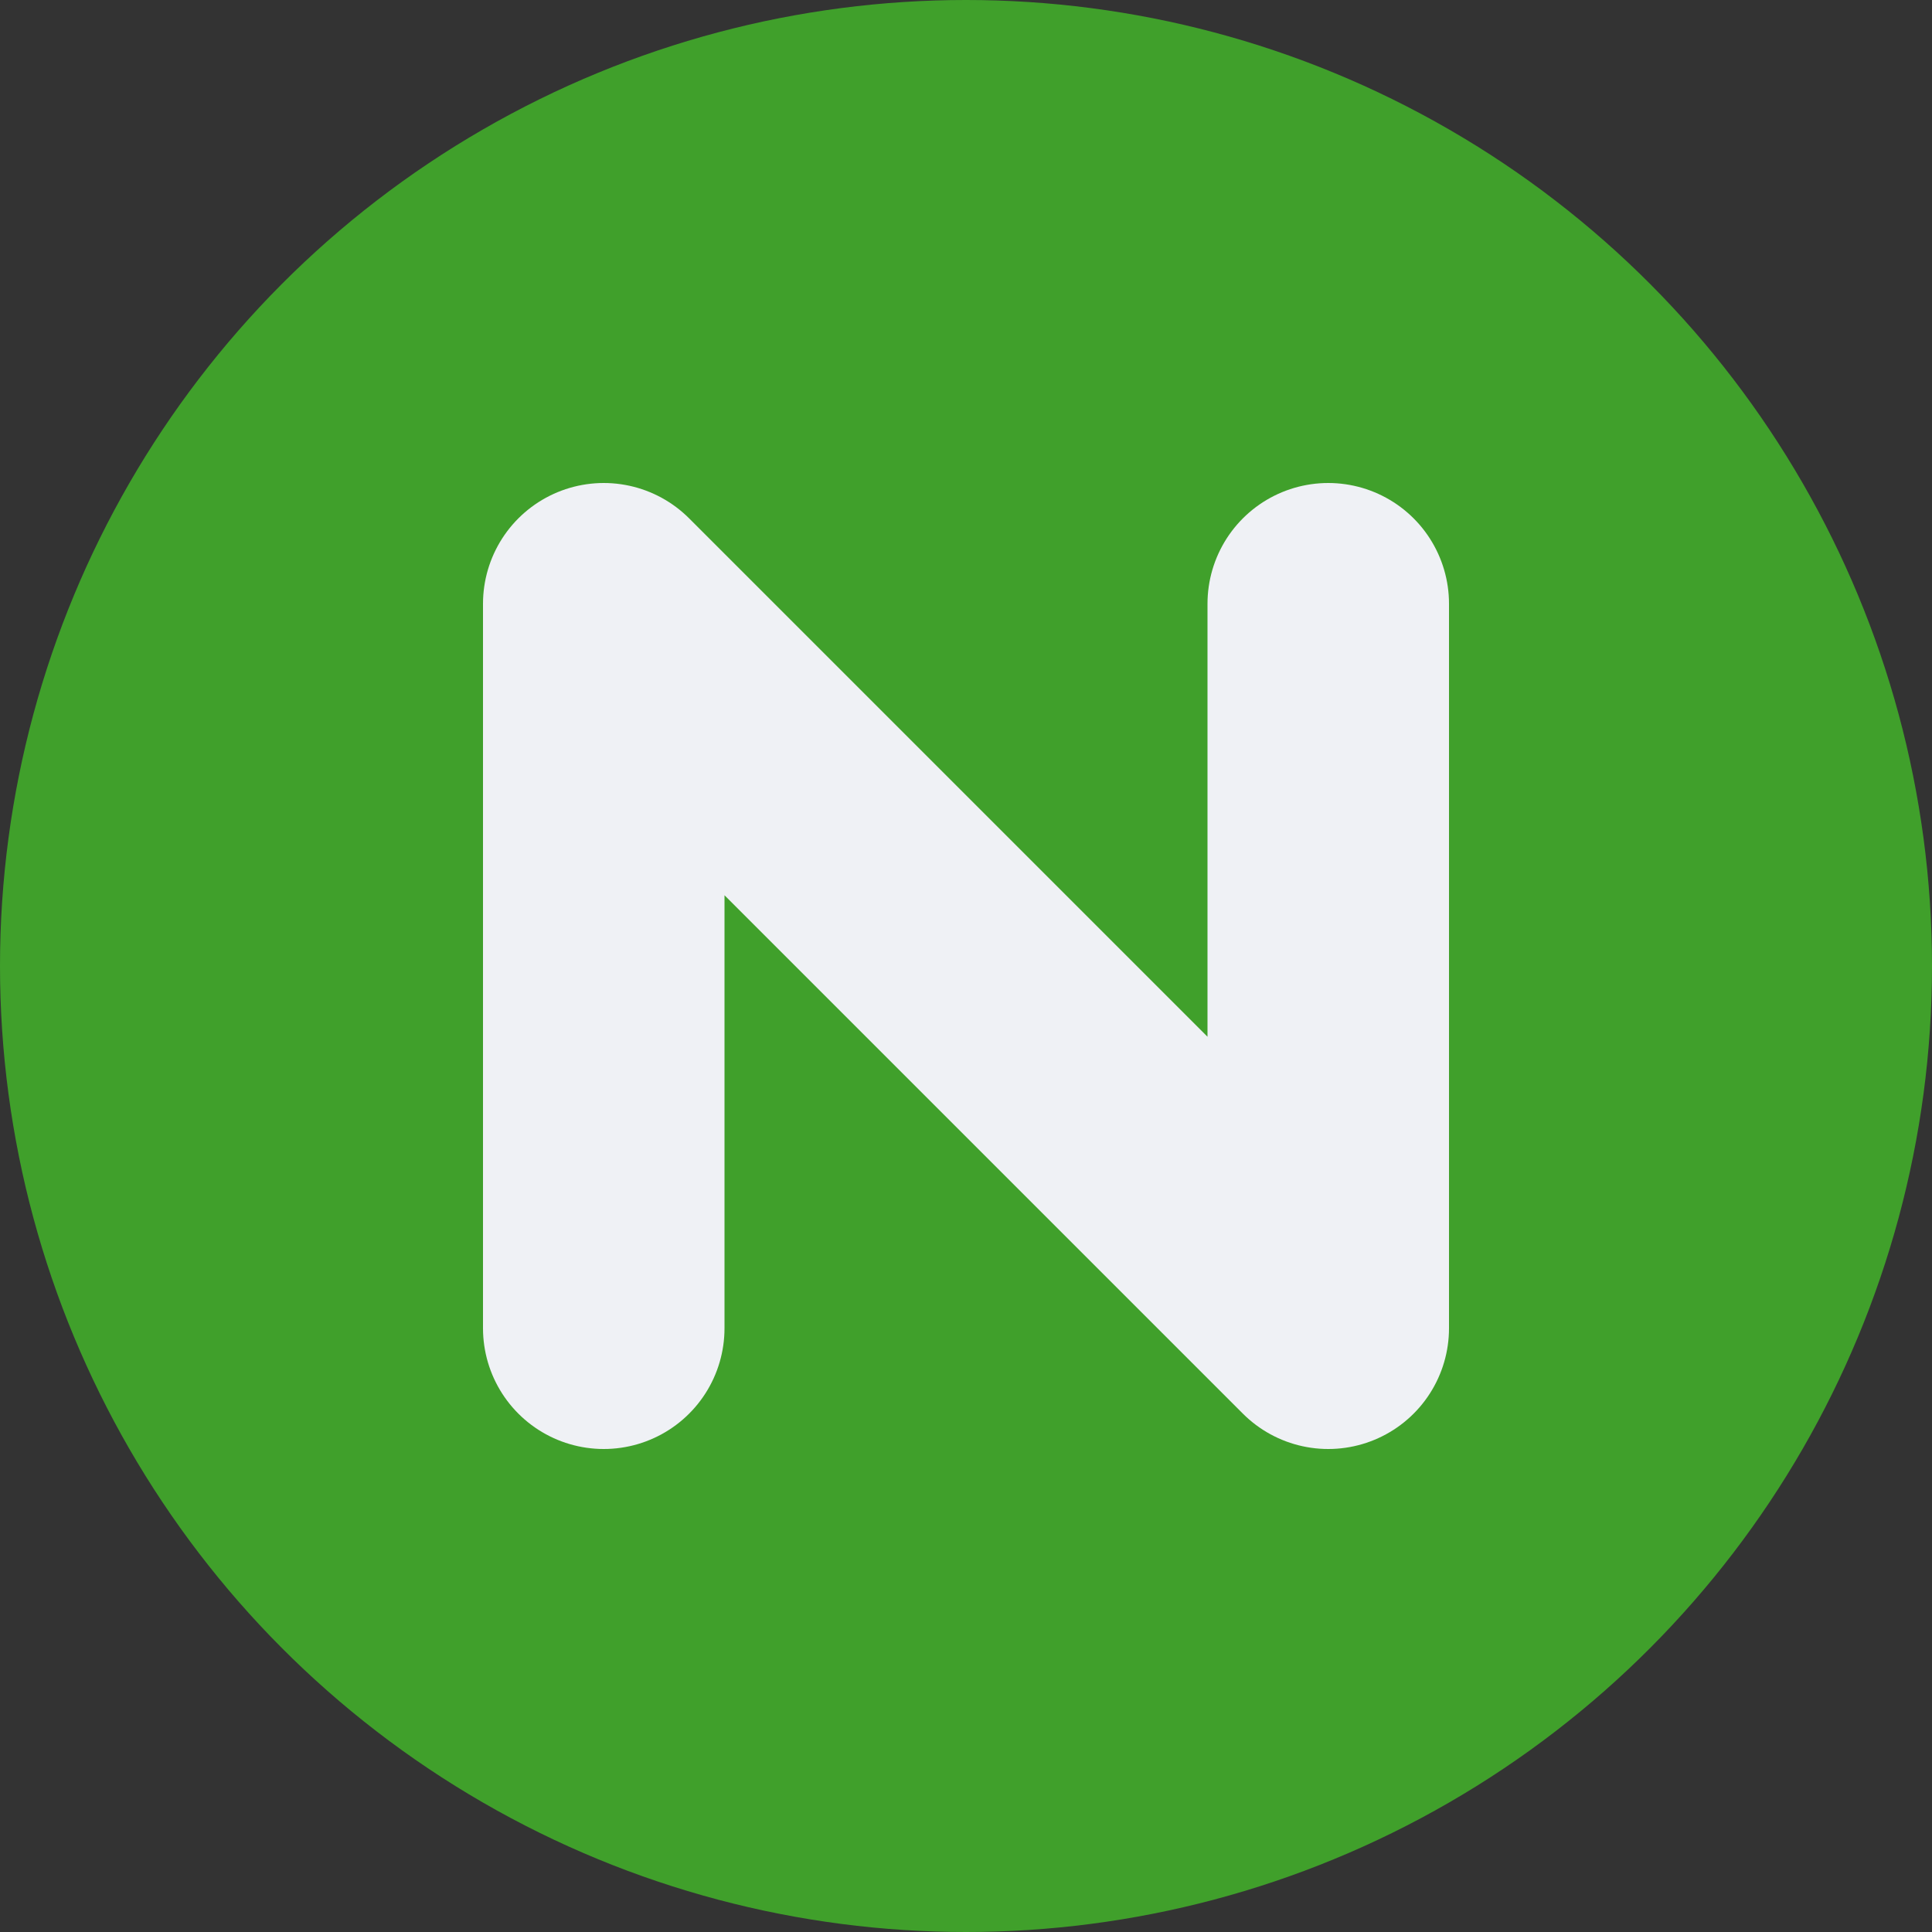 <svg xmlns="http://www.w3.org/2000/svg" width="16" height="16" version="1.1">
 <rect width="100%" height="100%" fill="#333333" stroke="none"/>
 <circle style="fill:#40a02b" cx="8" cy="8" r="8"/>
 <path style="stroke-linejoin:round;stroke:#eff1f5;stroke-linecap:round;stroke-width:2;fill:none" d="m5 11v-6l6 6v-6"/>
</svg>
